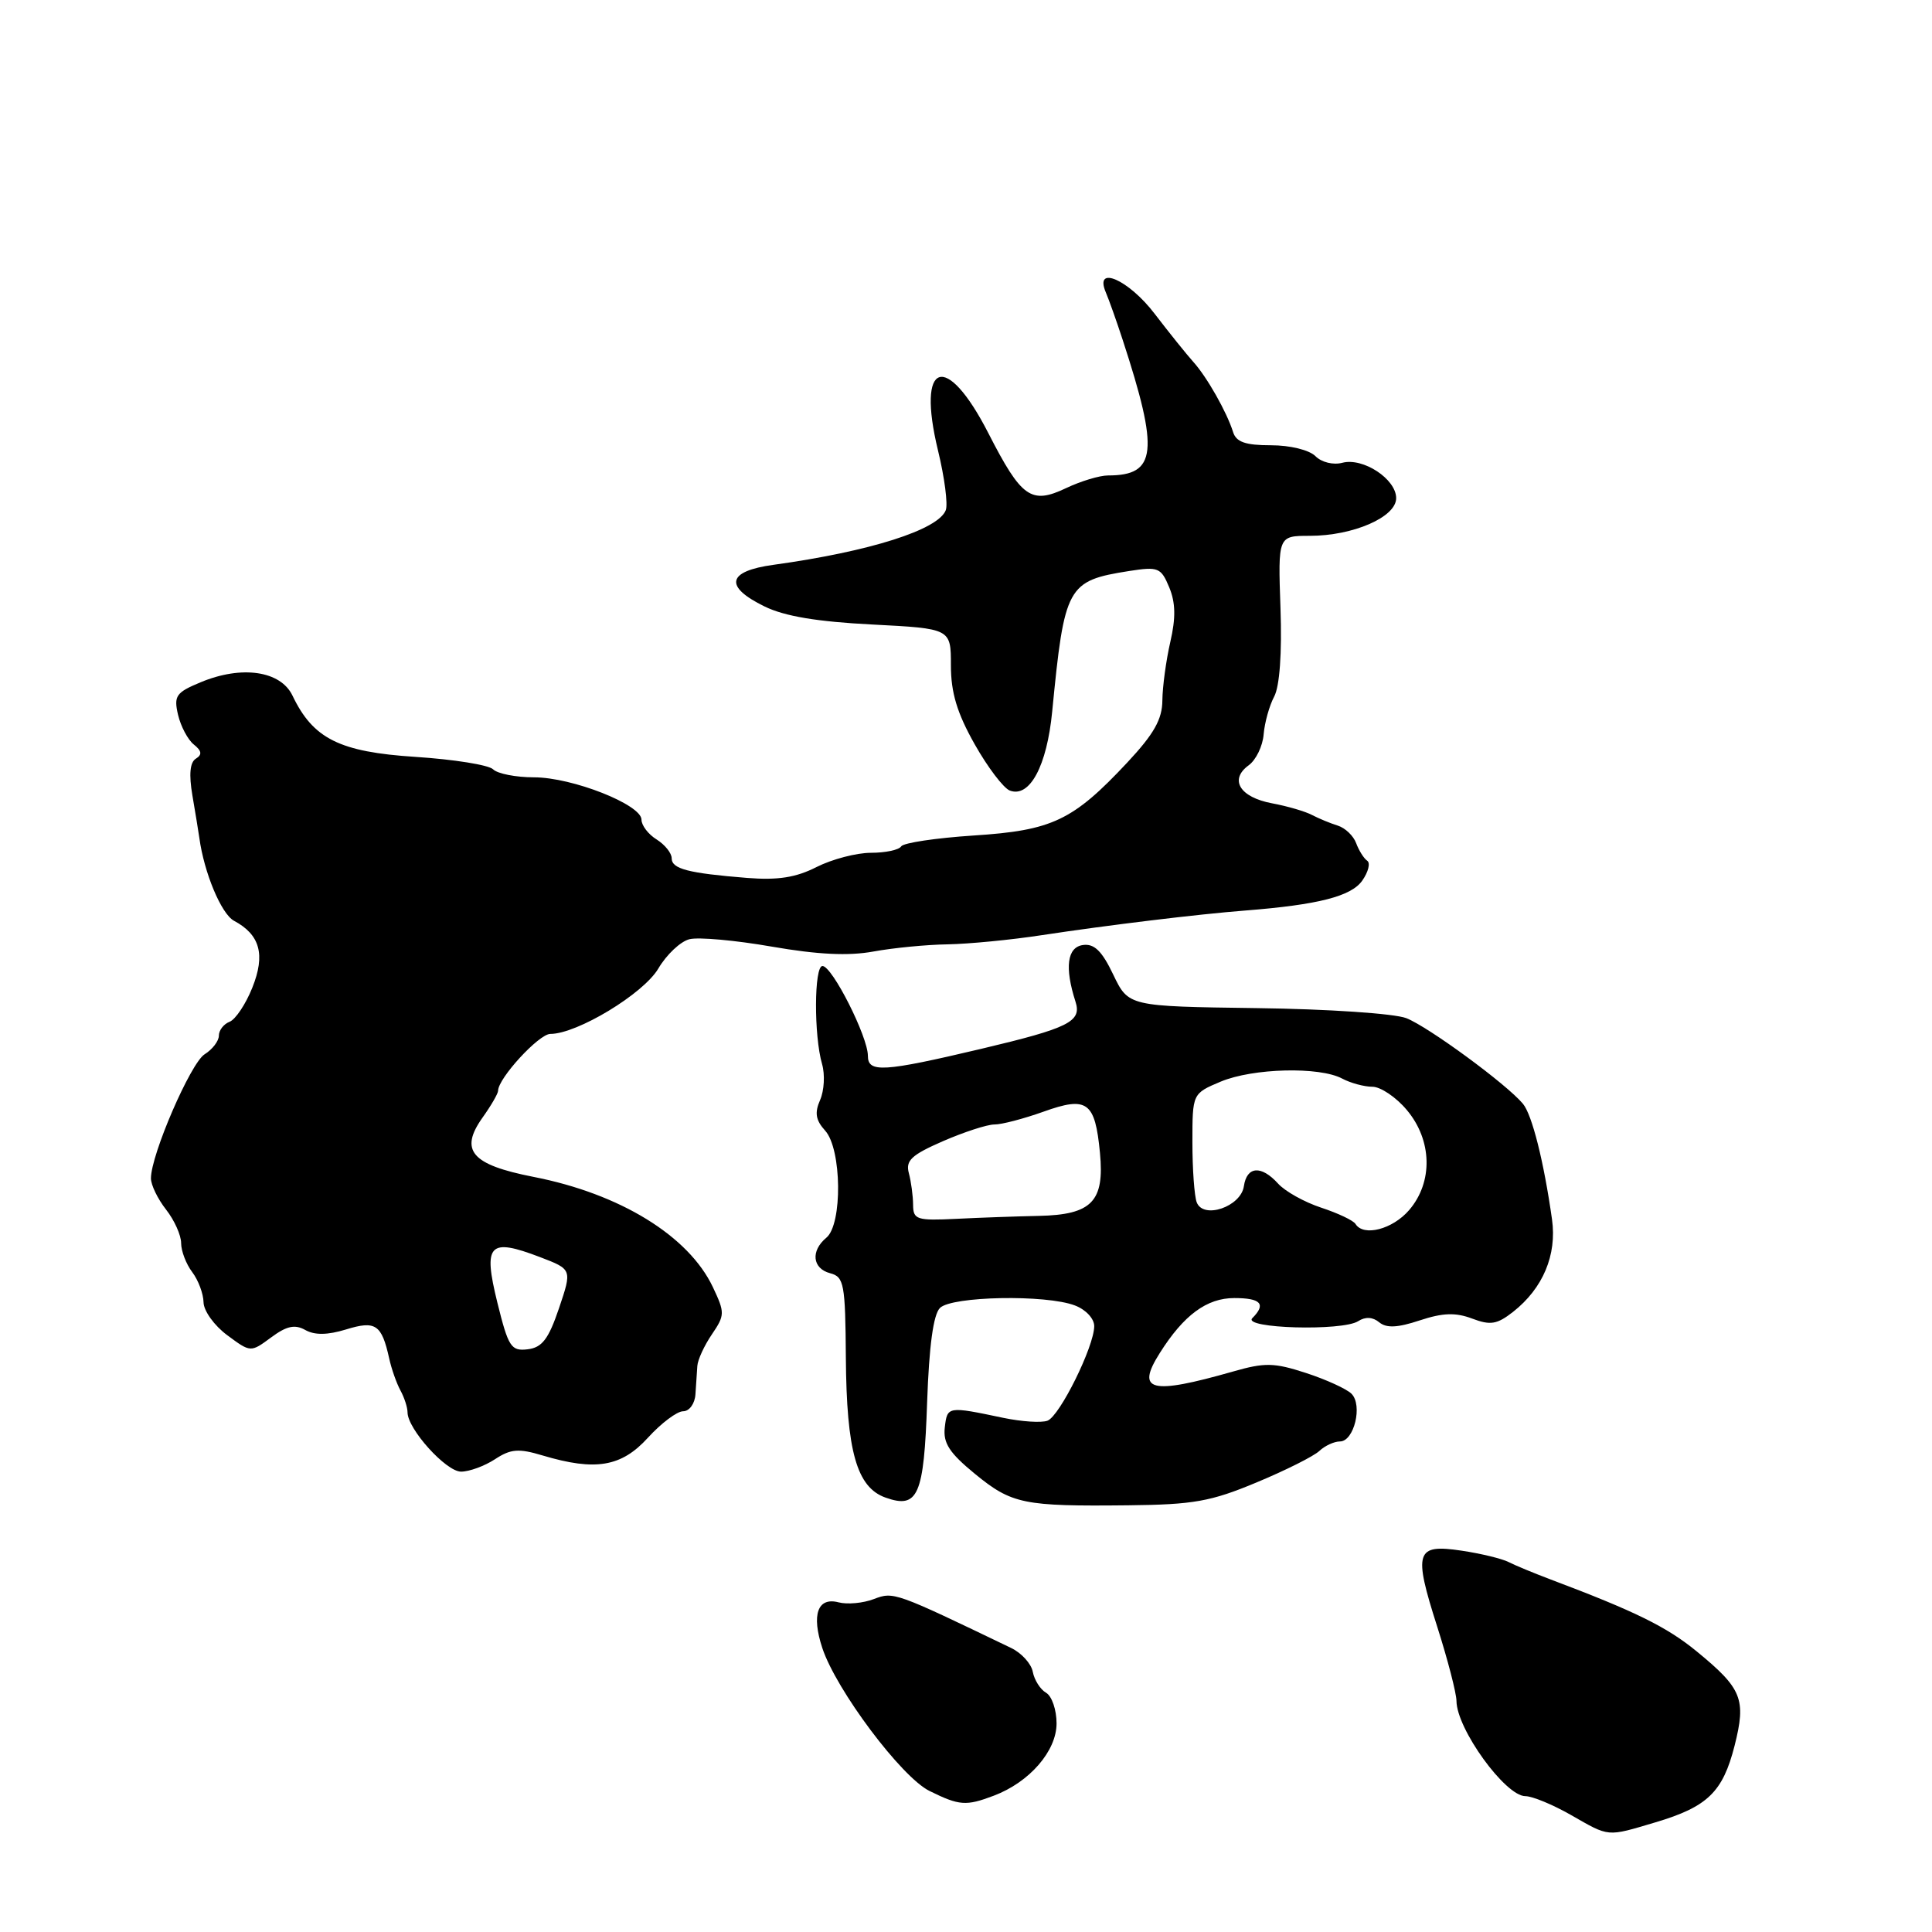 <?xml version="1.0" encoding="UTF-8" standalone="no"?>
<!DOCTYPE svg PUBLIC "-//W3C//DTD SVG 1.1//EN" "http://www.w3.org/Graphics/SVG/1.1/DTD/svg11.dtd" >
<svg xmlns="http://www.w3.org/2000/svg" xmlns:xlink="http://www.w3.org/1999/xlink" version="1.1" viewBox="0 0 256 256">
 <g >
 <path fill="currentColor"
d=" M 219.35 241.47 C 226.27 239.41 228.28 237.45 229.84 231.32 C 231.40 225.14 230.84 223.75 224.80 218.80 C 220.86 215.57 216.65 213.50 205.50 209.30 C 203.30 208.47 200.78 207.43 199.90 206.98 C 199.02 206.53 196.21 205.85 193.66 205.47 C 187.58 204.56 187.25 205.58 190.45 215.58 C 191.84 219.94 192.98 224.35 192.99 225.38 C 193.01 229.09 199.46 238.00 202.12 238.00 C 203.04 238.00 205.75 239.12 208.15 240.49 C 213.31 243.44 212.85 243.40 219.35 241.47 Z  M 131.68 237.94 C 136.42 236.15 140.00 232.02 140.00 228.36 C 140.00 226.57 139.38 224.74 138.61 224.30 C 137.85 223.86 137.06 222.62 136.85 221.53 C 136.65 220.45 135.36 219.03 133.99 218.37 C 118.55 210.94 118.41 210.89 115.80 211.88 C 114.38 212.43 112.27 212.62 111.12 212.32 C 108.34 211.59 107.50 213.95 108.96 218.37 C 110.80 223.94 119.45 235.48 123.16 237.31 C 127.13 239.27 128.00 239.33 131.68 237.94 Z  M 166.50 196.43 C 170.35 194.83 174.09 192.95 174.82 192.26 C 175.55 191.57 176.78 191.00 177.55 191.00 C 179.42 191.00 180.59 186.19 179.08 184.68 C 178.44 184.04 175.73 182.80 173.06 181.93 C 168.82 180.55 167.61 180.52 163.36 181.74 C 152.45 184.85 150.47 184.35 153.68 179.28 C 156.86 174.24 159.91 172.00 163.55 172.00 C 167.09 172.00 167.80 172.80 165.94 174.66 C 164.57 176.03 177.87 176.41 179.97 175.06 C 180.91 174.45 181.90 174.50 182.75 175.21 C 183.71 176.00 185.17 175.94 188.12 174.96 C 191.18 173.95 192.87 173.89 195.07 174.72 C 197.50 175.64 198.37 175.49 200.50 173.82 C 204.45 170.71 206.31 166.29 205.65 161.58 C 204.57 153.92 203.01 147.72 201.80 146.26 C 199.66 143.68 189.26 136.05 186.34 134.91 C 184.76 134.30 175.96 133.70 166.51 133.58 C 149.53 133.35 149.53 133.35 147.51 129.14 C 146.02 126.01 144.99 125.01 143.50 125.22 C 141.40 125.51 141.05 128.19 142.51 132.73 C 143.36 135.37 141.65 136.22 130.00 138.98 C 117.01 142.05 115.00 142.17 115.00 139.90 C 115.00 137.36 110.27 128.00 108.98 128.00 C 107.87 128.00 107.83 137.22 108.93 141.00 C 109.33 142.38 109.21 144.51 108.67 145.75 C 107.92 147.45 108.08 148.43 109.34 149.82 C 111.54 152.25 111.65 162.22 109.50 164.00 C 107.39 165.75 107.64 168.09 110.00 168.71 C 111.84 169.19 112.01 170.11 112.08 179.87 C 112.17 192.30 113.52 197.09 117.34 198.44 C 121.65 199.97 122.43 198.18 122.85 185.78 C 123.11 178.36 123.67 174.18 124.55 173.31 C 126.11 171.75 138.59 171.51 142.43 172.98 C 143.87 173.52 145.00 174.73 144.99 175.73 C 144.98 178.42 140.43 187.62 138.80 188.25 C 138.01 188.55 135.37 188.38 132.93 187.87 C 125.56 186.32 125.52 186.33 125.19 189.14 C 124.95 191.22 125.80 192.52 129.19 195.30 C 134.08 199.30 135.61 199.61 149.50 199.46 C 158.14 199.37 160.45 198.96 166.50 196.43 Z  M 65.58 193.36 C 67.68 191.98 68.72 191.90 71.91 192.86 C 78.91 194.95 82.34 194.37 85.86 190.50 C 87.62 188.57 89.71 187.00 90.52 187.00 C 91.34 187.00 92.07 186.00 92.15 184.75 C 92.23 183.51 92.34 181.82 92.40 181.00 C 92.45 180.18 93.32 178.29 94.33 176.81 C 96.06 174.26 96.06 173.94 94.46 170.55 C 91.24 163.76 82.16 158.18 70.68 155.94 C 62.45 154.33 60.84 152.44 63.95 148.07 C 65.08 146.49 66.00 144.89 66.00 144.53 C 66.00 142.88 71.41 137.00 72.92 137.00 C 76.47 137.00 85.26 131.68 87.23 128.34 C 88.31 126.50 90.17 124.74 91.36 124.45 C 92.54 124.15 97.44 124.59 102.25 125.43 C 108.35 126.49 112.42 126.69 115.74 126.08 C 118.36 125.60 122.78 125.17 125.57 125.13 C 128.36 125.08 133.98 124.54 138.07 123.91 C 146.84 122.58 158.70 121.14 165.00 120.65 C 174.67 119.89 179.05 118.77 180.51 116.68 C 181.31 115.54 181.61 114.35 181.16 114.05 C 180.72 113.75 180.06 112.70 179.70 111.73 C 179.34 110.75 178.25 109.71 177.27 109.40 C 176.30 109.10 174.77 108.47 173.87 108.00 C 172.98 107.52 170.58 106.82 168.54 106.44 C 164.29 105.64 162.85 103.31 165.45 101.41 C 166.43 100.70 167.32 98.85 167.44 97.30 C 167.57 95.76 168.19 93.51 168.83 92.31 C 169.56 90.95 169.88 86.57 169.67 80.57 C 169.34 71.00 169.34 71.00 173.55 71.00 C 179.30 71.00 185.00 68.52 185.00 66.01 C 185.00 63.48 180.62 60.60 177.87 61.32 C 176.66 61.64 175.11 61.26 174.30 60.44 C 173.47 59.62 170.95 59.00 168.40 59.00 C 165.02 59.00 163.80 58.57 163.39 57.25 C 162.56 54.60 159.92 49.94 158.11 47.94 C 157.23 46.96 154.93 44.10 153.00 41.58 C 149.55 37.05 144.95 35.04 146.53 38.75 C 146.94 39.71 147.94 42.52 148.75 45.00 C 153.61 59.86 153.27 63.00 146.82 63.00 C 145.71 63.00 143.22 63.75 141.28 64.67 C 136.63 66.88 135.36 65.98 130.97 57.41 C 125.37 46.46 121.41 47.81 124.29 59.69 C 125.16 63.26 125.62 66.82 125.32 67.60 C 124.33 70.20 115.25 73.08 102.50 74.84 C 96.34 75.68 95.90 77.72 101.31 80.36 C 103.96 81.66 108.30 82.38 115.56 82.75 C 126.00 83.29 126.00 83.29 126.00 88.16 C 126.00 91.77 126.81 94.47 129.14 98.60 C 130.87 101.67 132.97 104.43 133.80 104.75 C 136.43 105.76 138.72 101.51 139.42 94.29 C 141.05 77.61 141.40 76.96 149.63 75.66 C 153.48 75.06 153.84 75.21 154.93 77.83 C 155.77 79.85 155.81 81.88 155.07 85.07 C 154.51 87.51 154.04 90.98 154.02 92.79 C 154.01 95.31 152.91 97.25 149.36 101.05 C 142.16 108.74 139.43 110.04 129.00 110.71 C 124.01 111.04 119.70 111.68 119.41 112.15 C 119.12 112.62 117.32 113.00 115.40 113.00 C 113.49 113.00 110.25 113.85 108.21 114.88 C 105.46 116.28 103.08 116.65 99.00 116.33 C 91.18 115.70 89.00 115.14 89.00 113.72 C 89.00 113.04 88.10 111.92 87.00 111.23 C 85.90 110.55 85.00 109.37 85.00 108.61 C 85.00 106.62 75.83 103.00 70.76 103.00 C 68.36 103.00 65.92 102.52 65.34 101.94 C 64.76 101.36 60.13 100.62 55.04 100.29 C 44.99 99.64 41.49 97.89 38.76 92.18 C 37.19 88.88 32.02 88.13 26.57 90.41 C 23.32 91.76 23.01 92.21 23.59 94.71 C 23.95 96.24 24.89 98.02 25.68 98.65 C 26.74 99.50 26.81 100.00 25.95 100.53 C 25.17 101.01 25.02 102.61 25.49 105.38 C 25.88 107.64 26.29 110.17 26.41 111.00 C 27.04 115.64 29.32 121.10 31.01 122.01 C 34.46 123.85 35.19 126.50 33.43 130.88 C 32.56 133.06 31.20 135.09 30.42 135.39 C 29.64 135.69 29.00 136.52 29.00 137.23 C 29.00 137.94 28.15 139.05 27.11 139.70 C 25.26 140.86 20.00 153.01 20.00 156.14 C 20.00 157.01 20.90 158.87 22.00 160.27 C 23.10 161.67 24.00 163.67 24.00 164.72 C 24.00 165.76 24.66 167.49 25.47 168.56 C 26.28 169.63 26.95 171.43 26.97 172.56 C 26.99 173.70 28.40 175.66 30.11 176.92 C 33.21 179.22 33.21 179.22 35.92 177.22 C 37.98 175.69 39.07 175.46 40.45 176.23 C 41.70 176.93 43.39 176.91 45.85 176.16 C 49.77 174.95 50.57 175.49 51.57 180.00 C 51.87 181.38 52.54 183.28 53.06 184.24 C 53.58 185.19 54.00 186.50 54.00 187.14 C 54.00 189.34 59.10 195.00 61.09 195.00 C 62.18 195.00 64.20 194.26 65.58 193.36 Z  M 179.61 162.18 C 179.33 161.72 177.28 160.75 175.06 160.02 C 172.84 159.29 170.28 157.86 169.36 156.84 C 167.12 154.37 165.21 154.52 164.82 157.18 C 164.42 159.90 159.44 161.60 158.57 159.31 C 158.26 158.50 158.00 154.93 158.00 151.37 C 158.00 144.90 158.00 144.90 161.75 143.32 C 166.03 141.53 174.84 141.31 177.85 142.92 C 178.96 143.51 180.76 144.00 181.85 144.00 C 182.93 144.00 184.99 145.38 186.41 147.08 C 189.78 151.08 189.91 156.63 186.72 160.34 C 184.52 162.90 180.67 163.89 179.61 162.18 Z  M 120.99 159.64 C 120.98 158.46 120.73 156.58 120.43 155.46 C 119.97 153.78 120.76 153.04 124.95 151.21 C 127.74 150.00 130.80 149.00 131.76 149.00 C 132.72 149.01 135.64 148.24 138.25 147.31 C 144.07 145.22 145.10 145.97 145.75 152.76 C 146.37 159.20 144.67 160.96 137.68 161.11 C 134.83 161.17 129.91 161.34 126.75 161.50 C 121.46 161.76 121.00 161.61 120.99 159.64 Z  M 65.90 172.59 C 63.99 164.83 64.79 163.99 71.55 166.57 C 75.81 168.20 75.81 168.20 74.07 173.35 C 72.68 177.45 71.83 178.56 69.91 178.79 C 67.72 179.05 67.36 178.49 65.90 172.59 Z "/>
</g>
</svg>